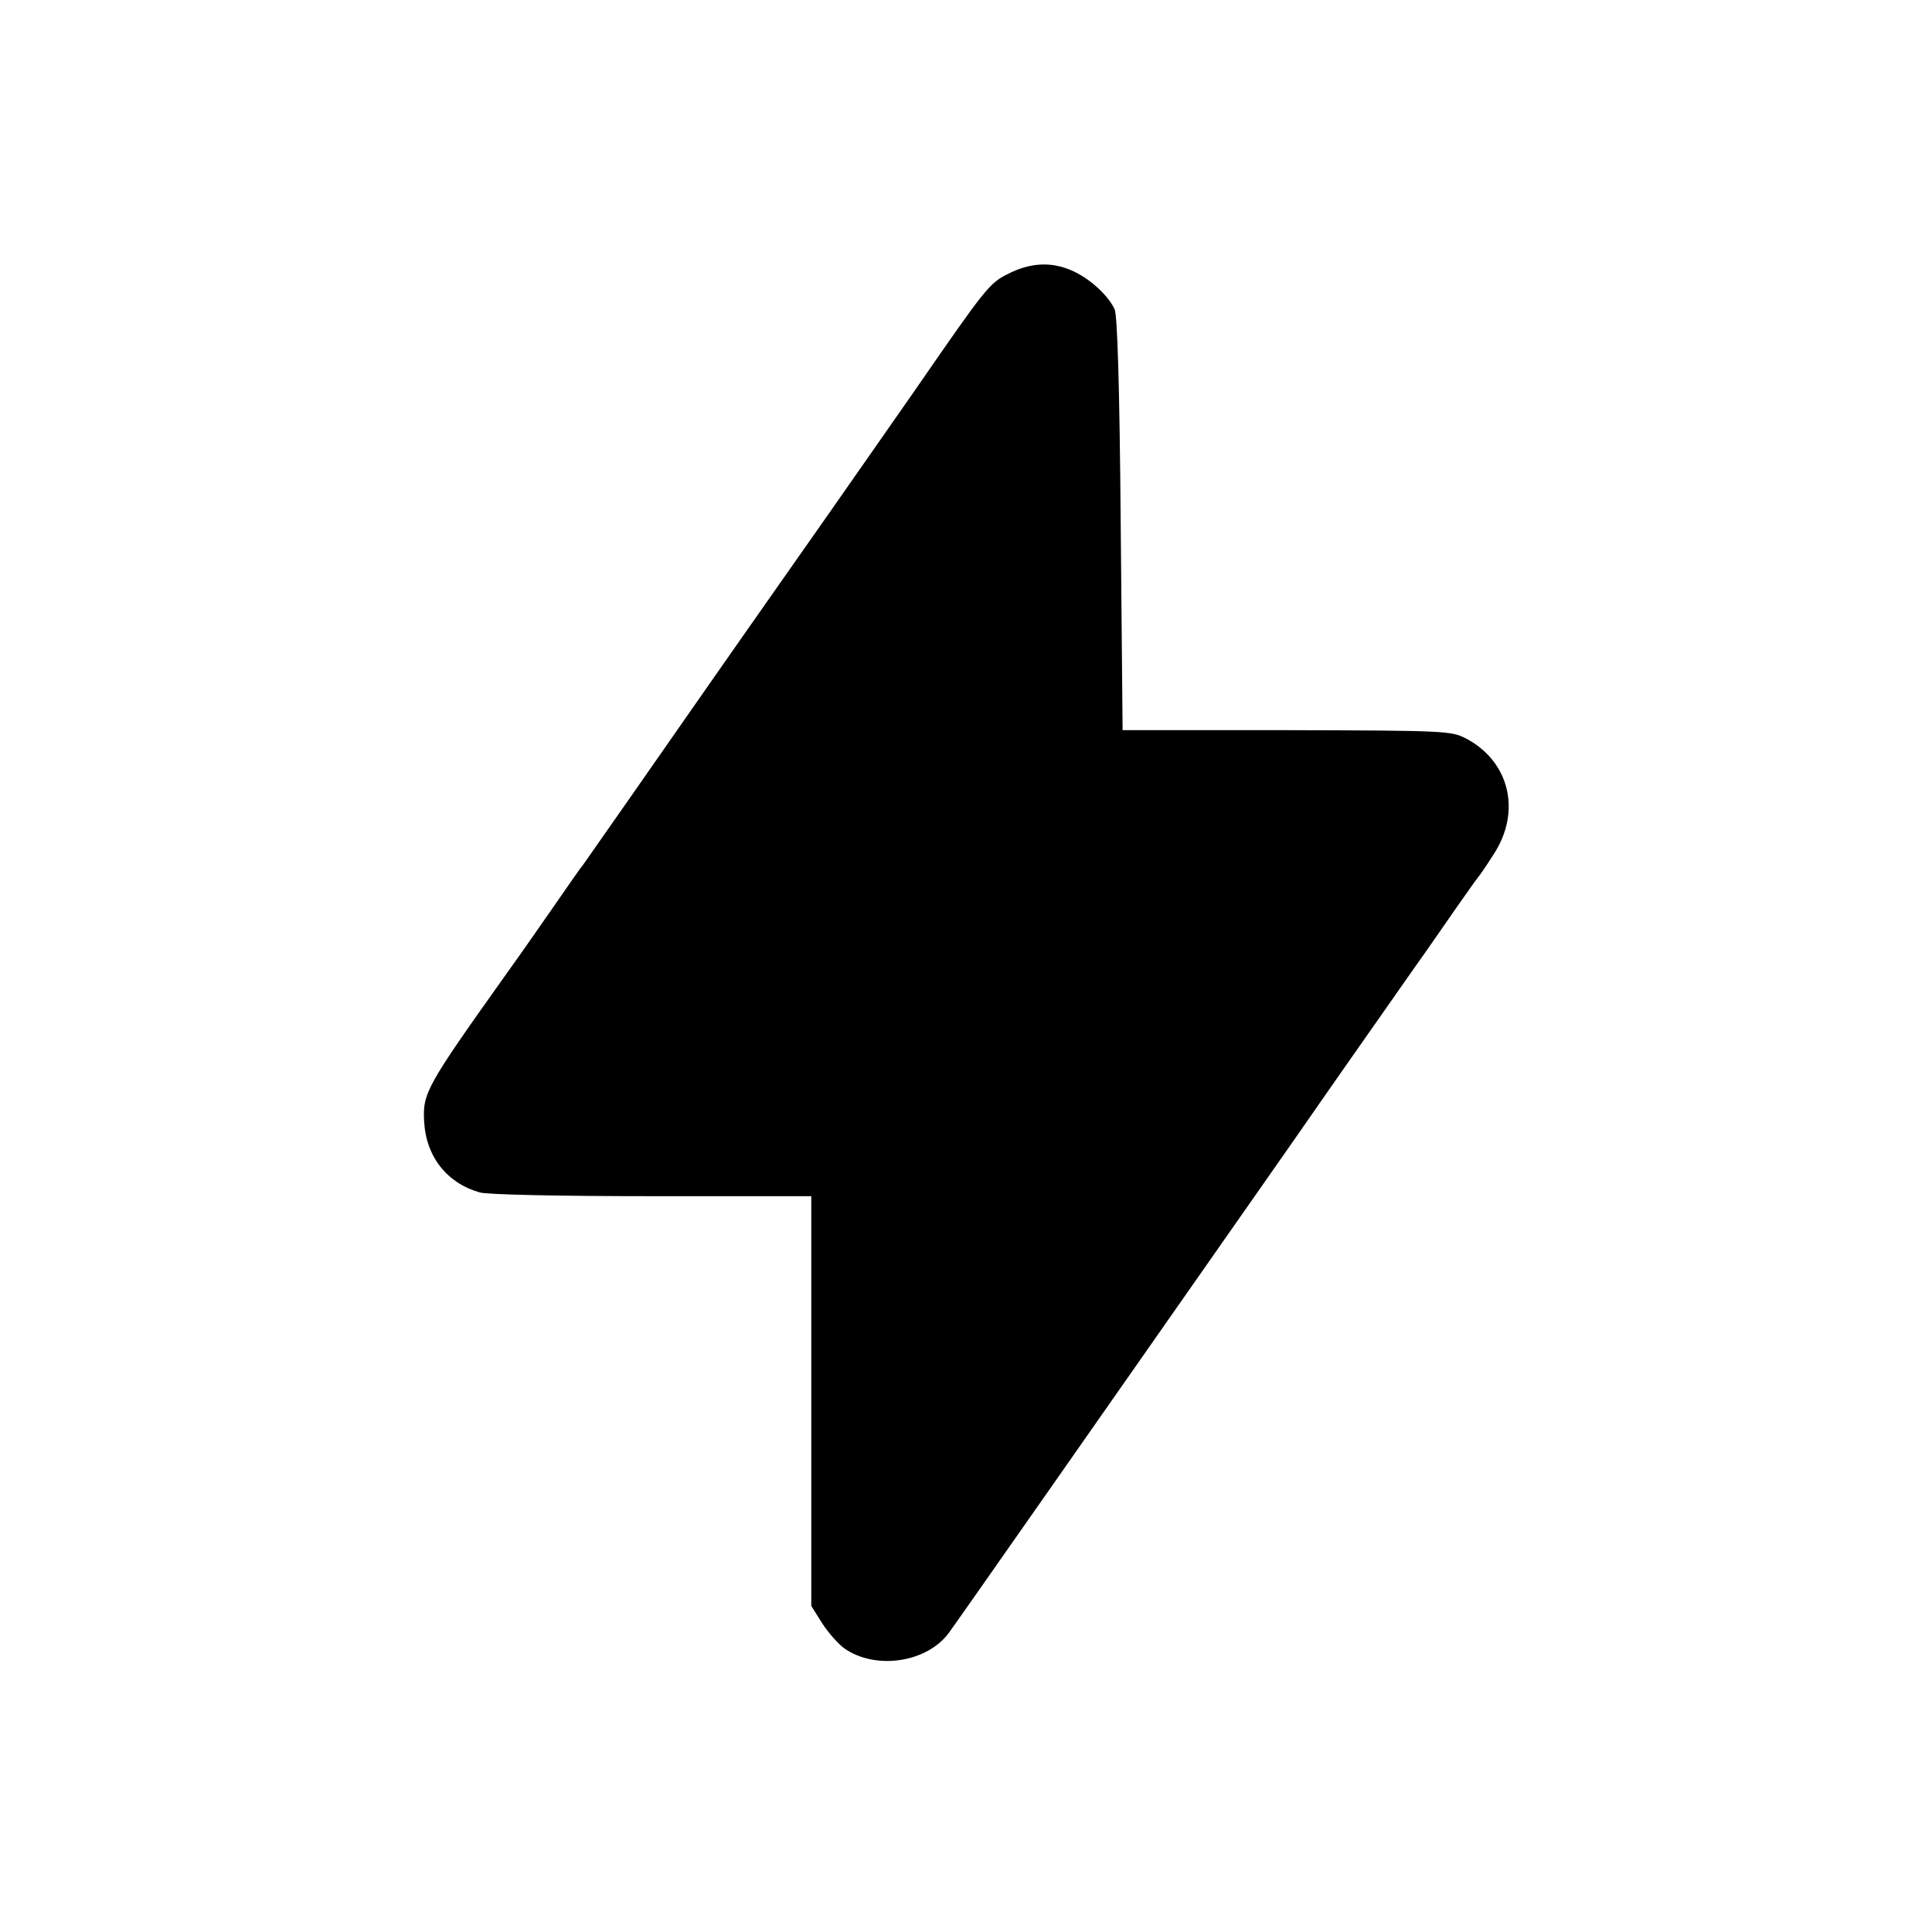 <?xml version="1.0" standalone="no"?>
<!DOCTYPE svg PUBLIC "-//W3C//DTD SVG 20010904//EN"
 "http://www.w3.org/TR/2001/REC-SVG-20010904/DTD/svg10.dtd">
<svg version="1.0" xmlns="http://www.w3.org/2000/svg"
 width="512pt" height="512pt" viewBox="0 0 512 512"
 preserveAspectRatio="xMidYMid meet">
<g transform="translate(0,512) scale(0.1,-0.1)"
fill="#000000" stroke="none">
<path d="M2673 4395 c-52 -26 -58 -34 -253 -316 -54 -77 -200 -287 -300 -429
-203 -289 -320 -457 -444 -635 -69 -99 -129 -184 -133 -190 -5 -5 -38 -53 -74
-105 -36 -52 -94 -135 -130 -185 -210 -295 -219 -312 -215 -387 5 -93 60 -163
147 -188 20 -6 213 -10 456 -10 l423 0 0 -543 0 -543 29 -46 c16 -25 42 -54
58 -66 82 -58 218 -39 277 40 16 21 450 642 914 1305 108 156 230 329 269 385
40 57 77 110 83 118 44 64 130 187 137 195 5 6 23 32 40 59 76 114 44 248 -72
309 -39 20 -54 21 -475 22 l-435 0 -5 545 c-3 374 -9 553 -16 570 -17 37 -64
80 -109 101 -56 26 -112 24 -172 -6z"/>
</g>
</svg>
